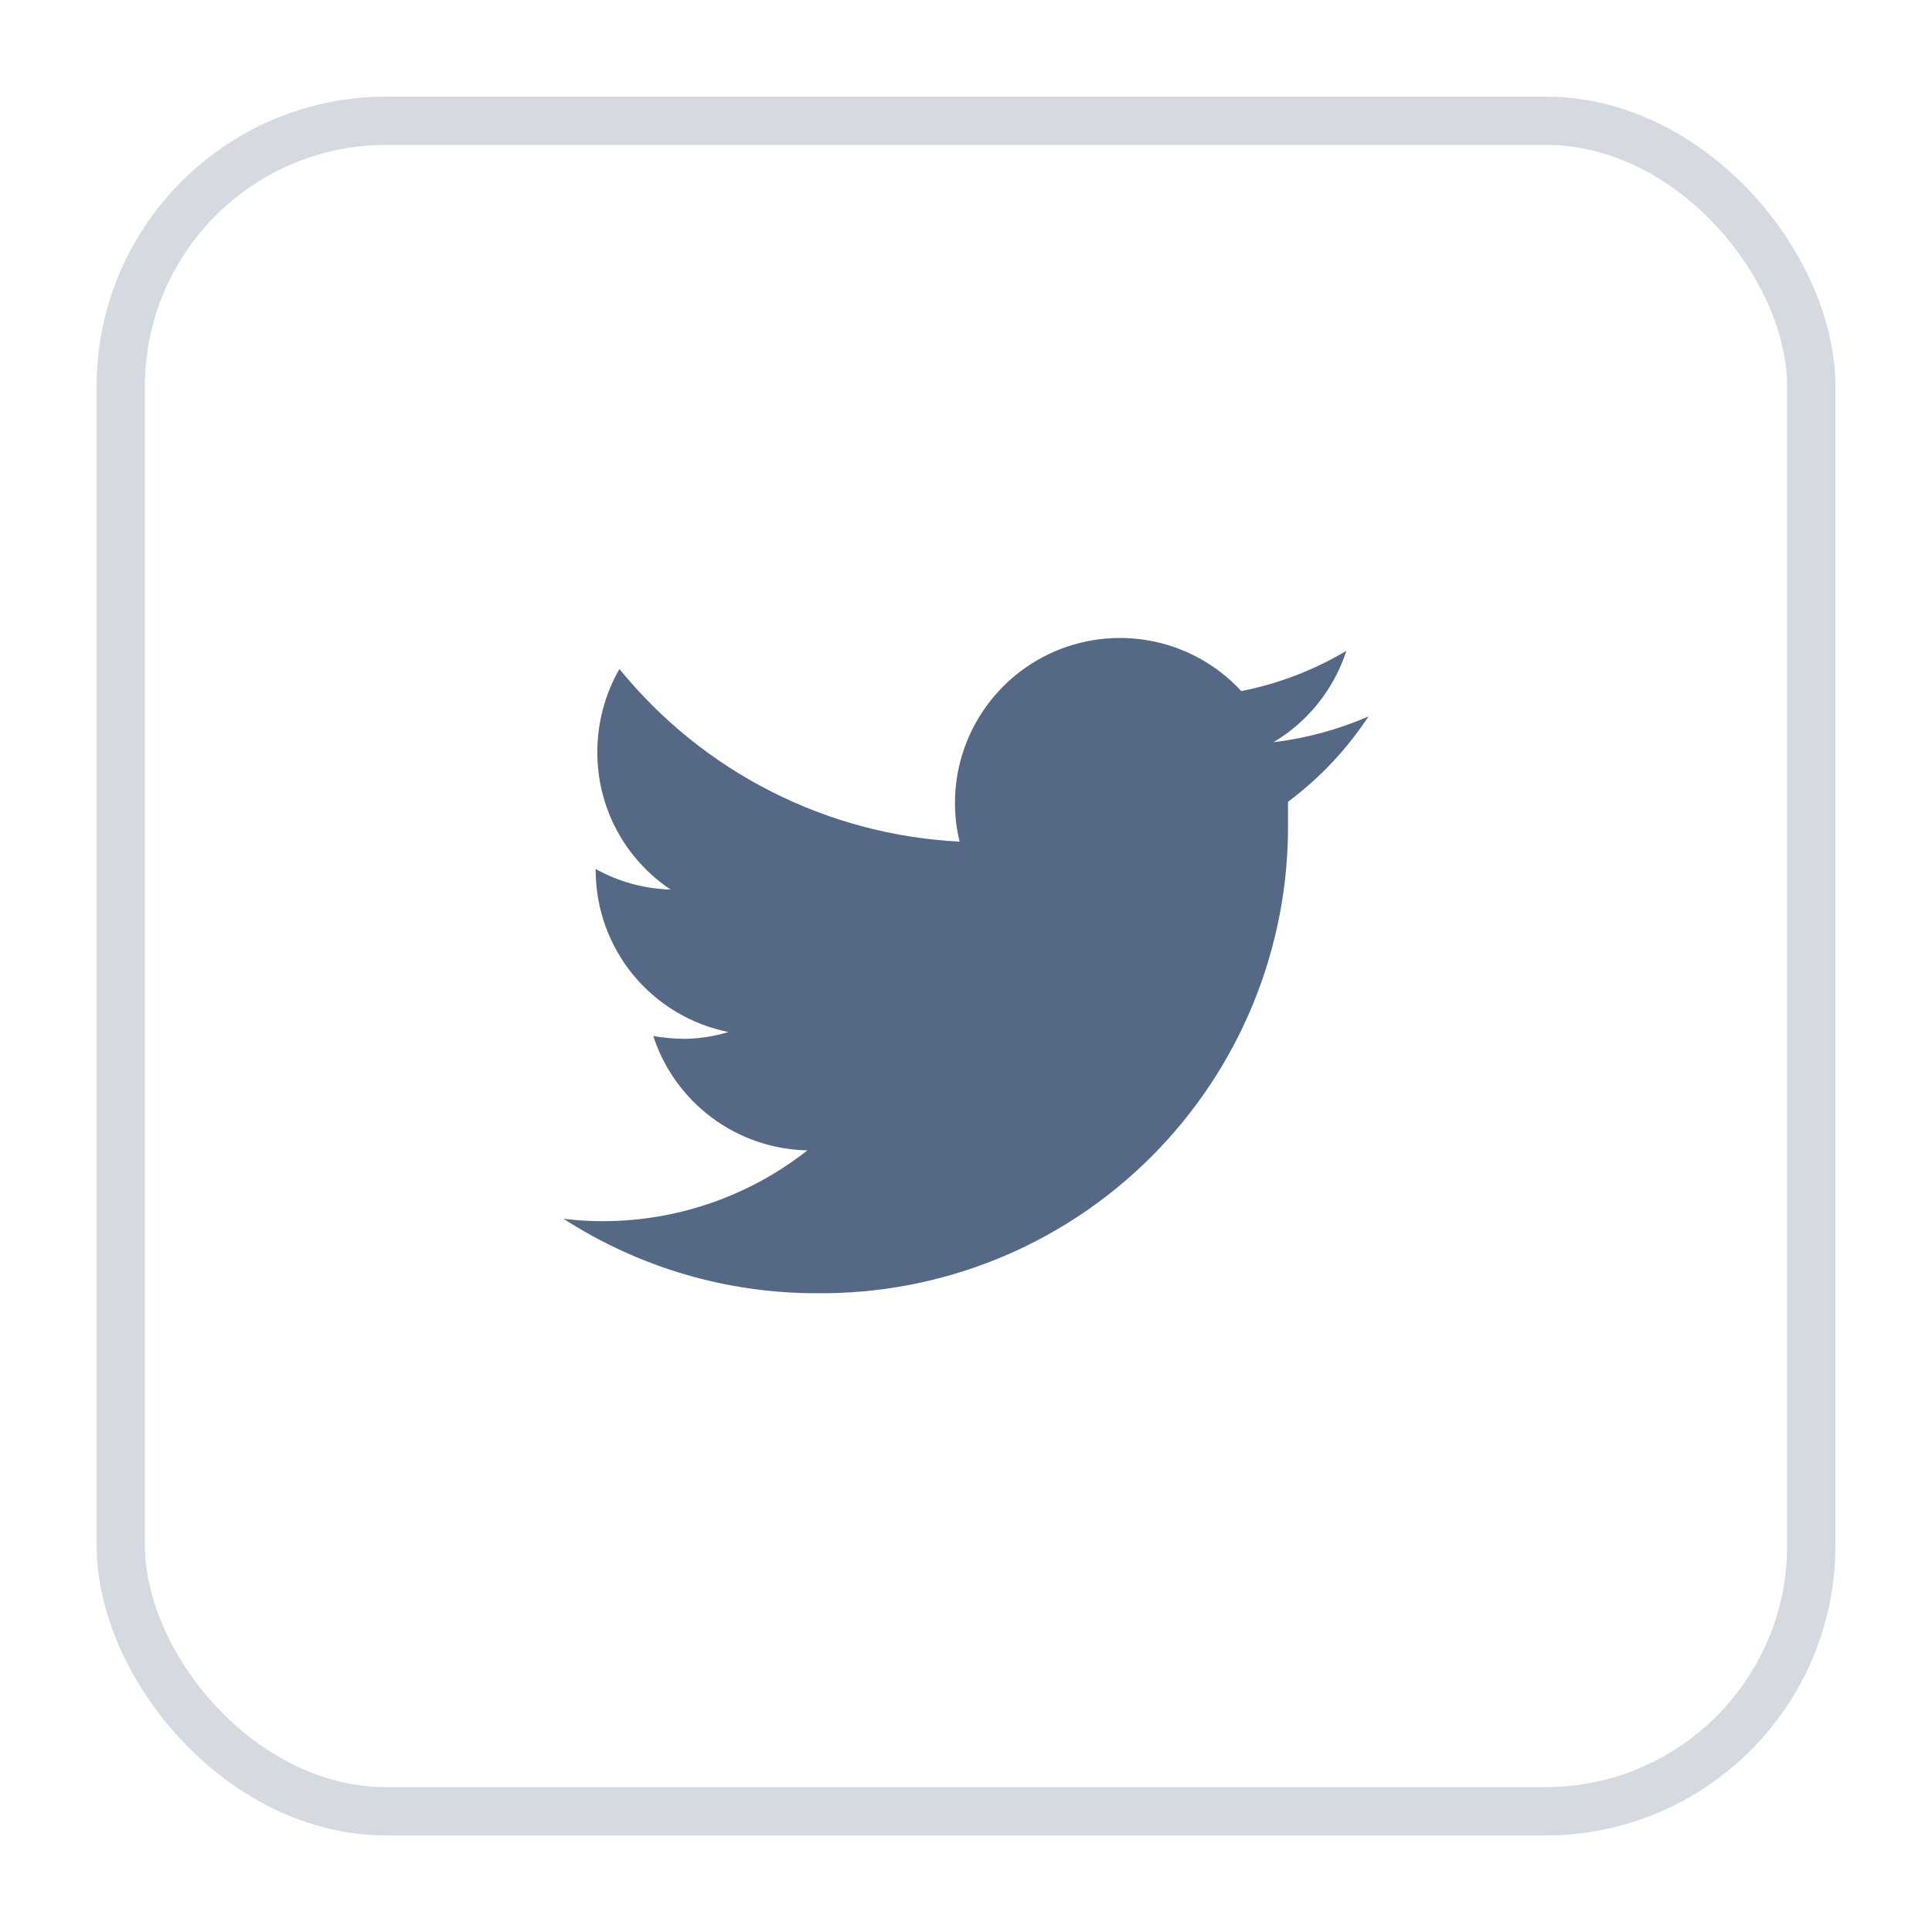 <svg width="40" height="40" viewBox="0 0 40 40" fill="none" xmlns="http://www.w3.org/2000/svg">
<g filter="url(#filter0_d_1_1488)">
<rect x="2" y="1" width="36" height="36" rx="6" fill="white"/>
<path d="M28.333 13.833C27.707 14.105 27.044 14.285 26.367 14.367C27.082 13.94 27.618 13.267 27.875 12.475C27.203 12.875 26.467 13.157 25.7 13.308C25.187 12.752 24.504 12.382 23.758 12.256C23.012 12.13 22.245 12.255 21.578 12.611C20.911 12.968 20.381 13.536 20.071 14.226C19.761 14.916 19.689 15.69 19.867 16.425C18.508 16.356 17.179 16.003 15.966 15.387C14.752 14.771 13.682 13.906 12.825 12.85C12.524 13.375 12.366 13.97 12.367 14.575C12.366 15.137 12.504 15.691 12.768 16.186C13.033 16.682 13.416 17.105 13.883 17.417C13.34 17.402 12.808 17.256 12.333 16.992V17.033C12.337 17.821 12.613 18.583 13.114 19.19C13.616 19.797 14.311 20.213 15.083 20.367C14.786 20.457 14.477 20.505 14.167 20.508C13.952 20.506 13.737 20.486 13.525 20.45C13.745 21.127 14.171 21.719 14.743 22.143C15.315 22.568 16.005 22.803 16.717 22.817C15.514 23.763 14.03 24.279 12.5 24.283C12.221 24.284 11.943 24.268 11.667 24.233C13.229 25.242 15.049 25.777 16.908 25.775C18.191 25.788 19.464 25.546 20.653 25.062C21.841 24.578 22.921 23.862 23.829 22.956C24.738 22.049 25.457 20.971 25.944 19.784C26.431 18.597 26.677 17.325 26.667 16.042C26.667 15.9 26.667 15.75 26.667 15.6C27.321 15.112 27.885 14.515 28.333 13.833Z" fill="#556987"/>
<rect x="2.5" y="1.5" width="35" height="35" rx="5.5" stroke="#D5DAE1"/>
</g>
<defs>
<filter id="filter0_d_1_1488" x="0" y="0" width="40" height="40" filterUnits="userSpaceOnUse" color-interpolation-filters="sRGB">
<feFlood flood-opacity="0" result="BackgroundImageFix"/>
<feColorMatrix in="SourceAlpha" type="matrix" values="0 0 0 0 0 0 0 0 0 0 0 0 0 0 0 0 0 0 127 0" result="hardAlpha"/>
<feOffset dy="1"/>
<feGaussianBlur stdDeviation="1"/>
<feColorMatrix type="matrix" values="0 0 0 0 0.412 0 0 0 0 0.318 0 0 0 0 1 0 0 0 0.05 0"/>
<feBlend mode="normal" in2="BackgroundImageFix" result="effect1_dropShadow_1_1488"/>
<feBlend mode="normal" in="SourceGraphic" in2="effect1_dropShadow_1_1488" result="shape"/>
</filter>
</defs>
</svg>
